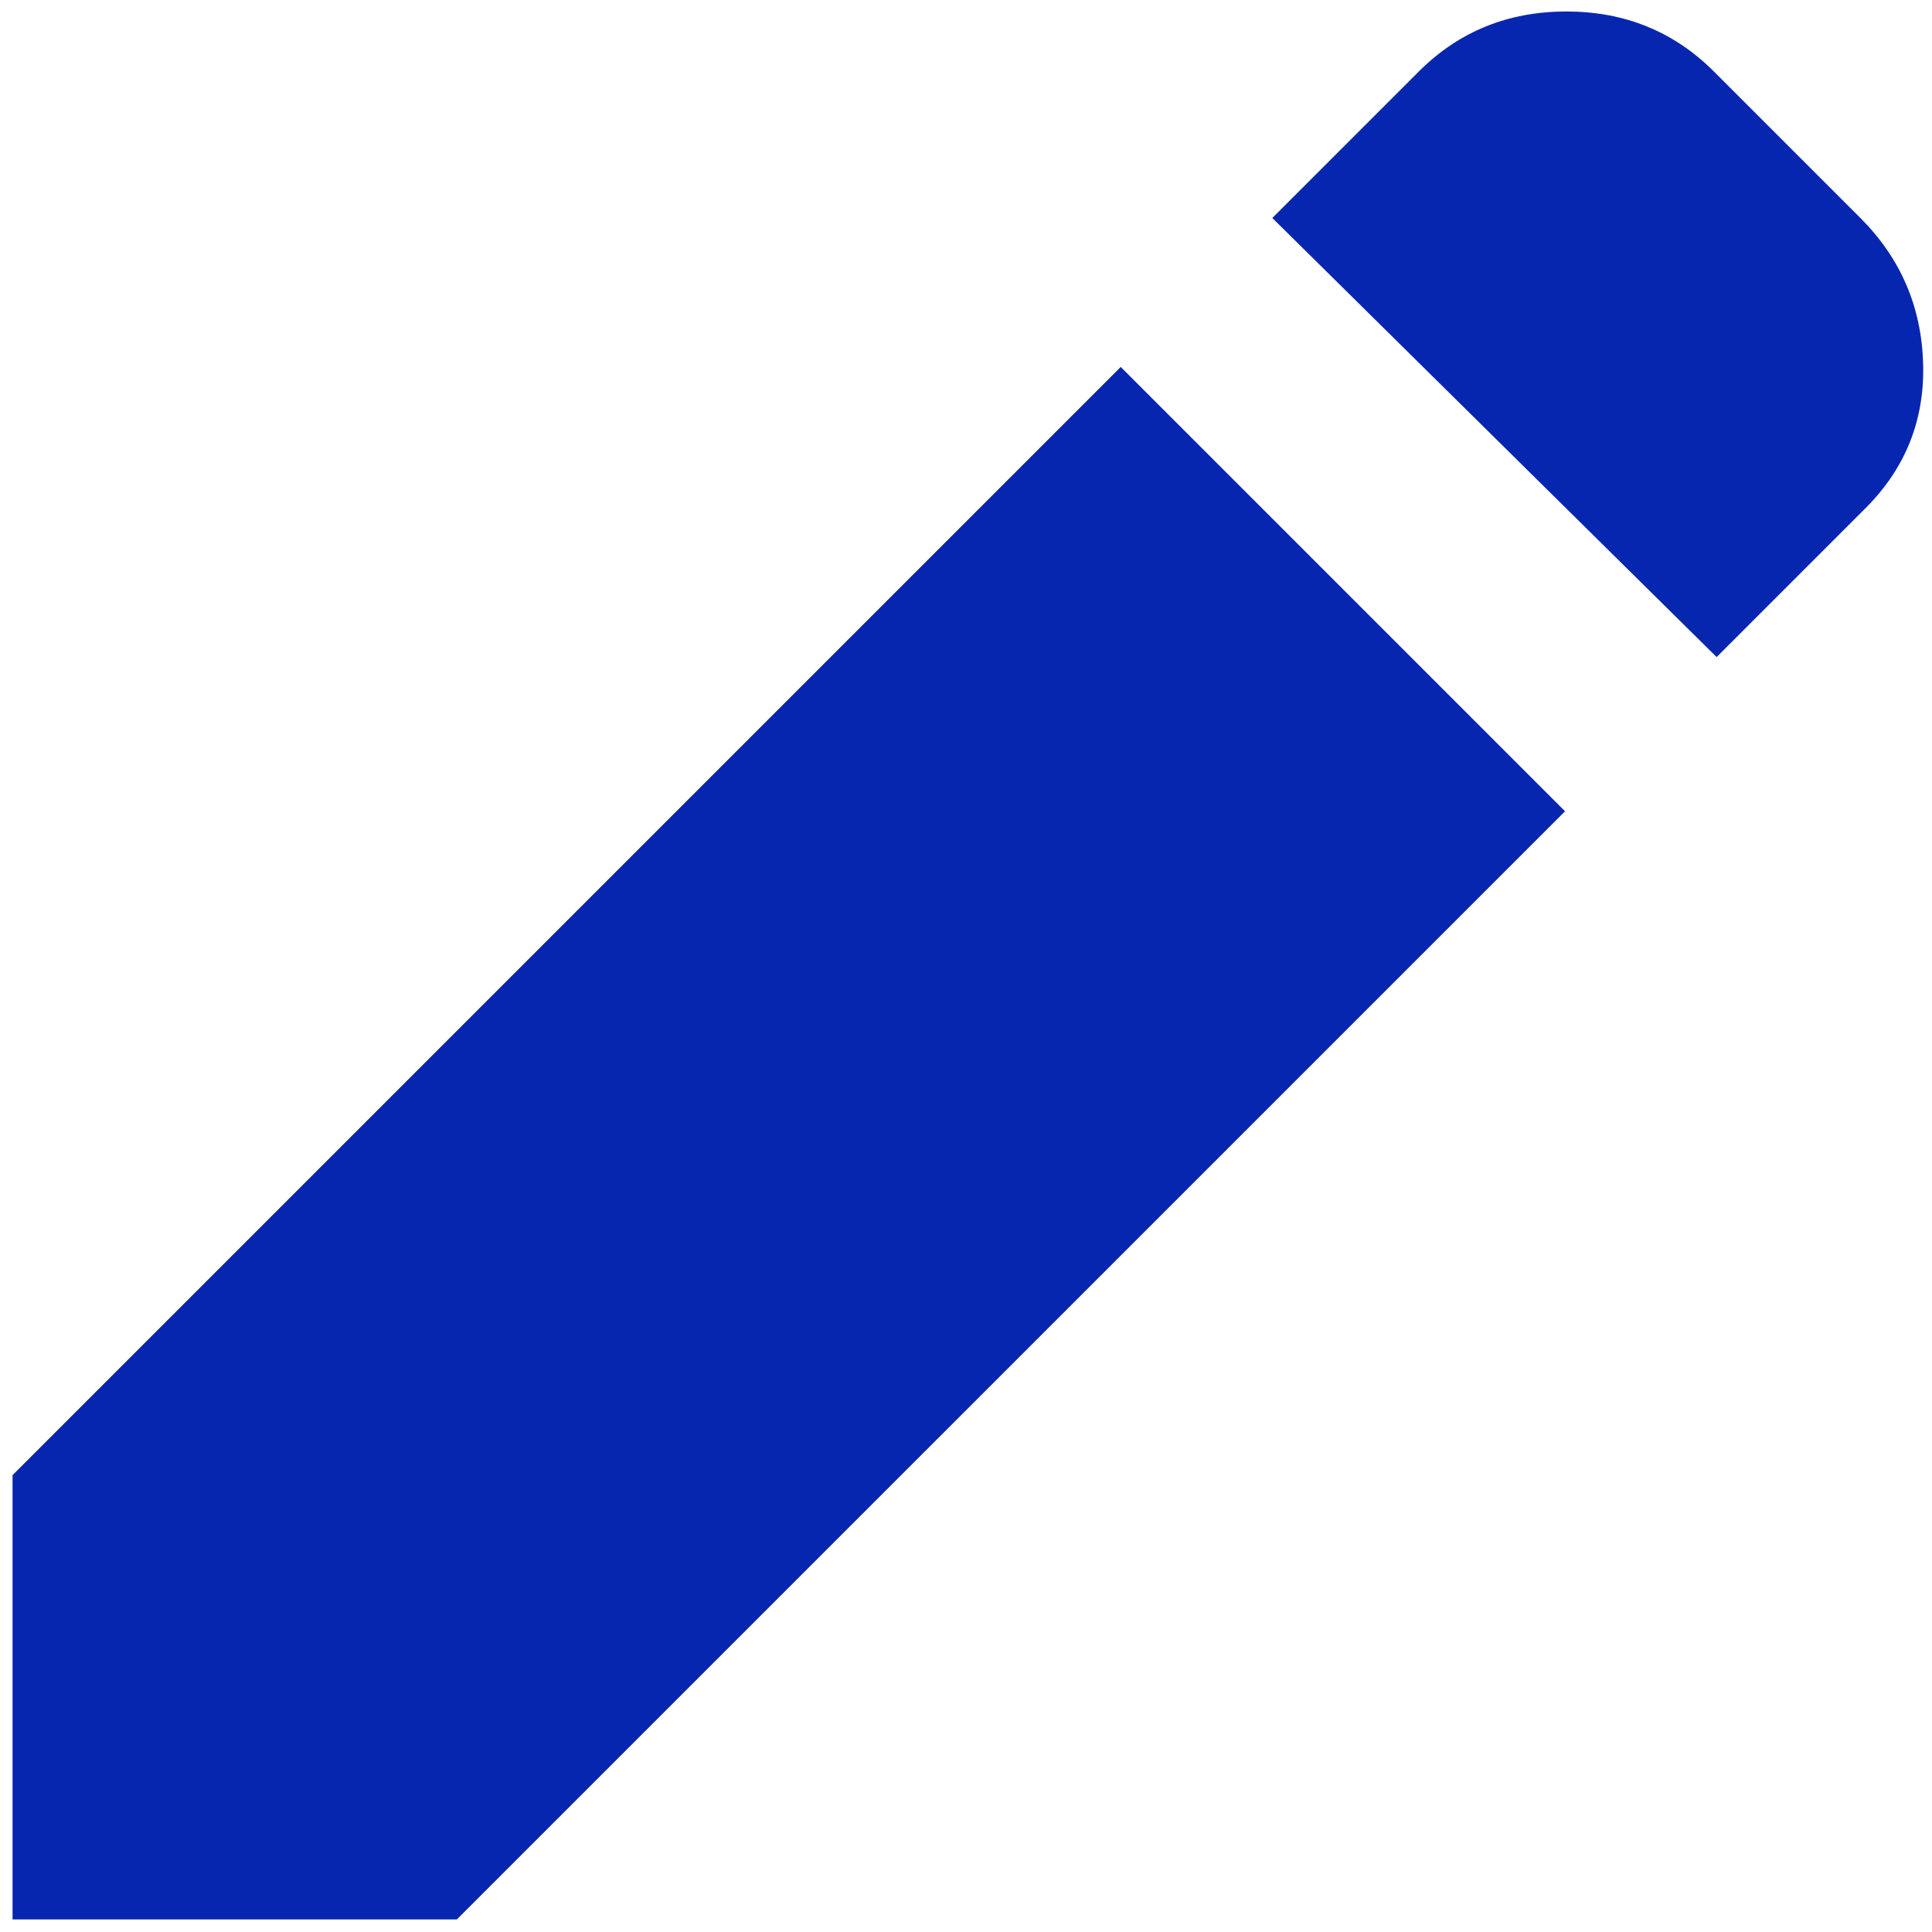 <svg width="77" height="77" viewBox="0 0 77 77" fill="none" xmlns="http://www.w3.org/2000/svg">
<path d="M68.417 26.188L50.708 8.688L56.542 2.854C58.139 1.257 60.101 0.458 62.429 0.458C64.754 0.458 66.715 1.257 68.312 2.854L74.146 8.688C75.743 10.285 76.576 12.213 76.646 14.471C76.715 16.726 75.951 18.653 74.354 20.25L68.417 26.188ZM62.375 32.333L18.208 76.5H0.5V58.792L44.667 14.625L62.375 32.333Z" fill="#0726b0"/>
</svg>
